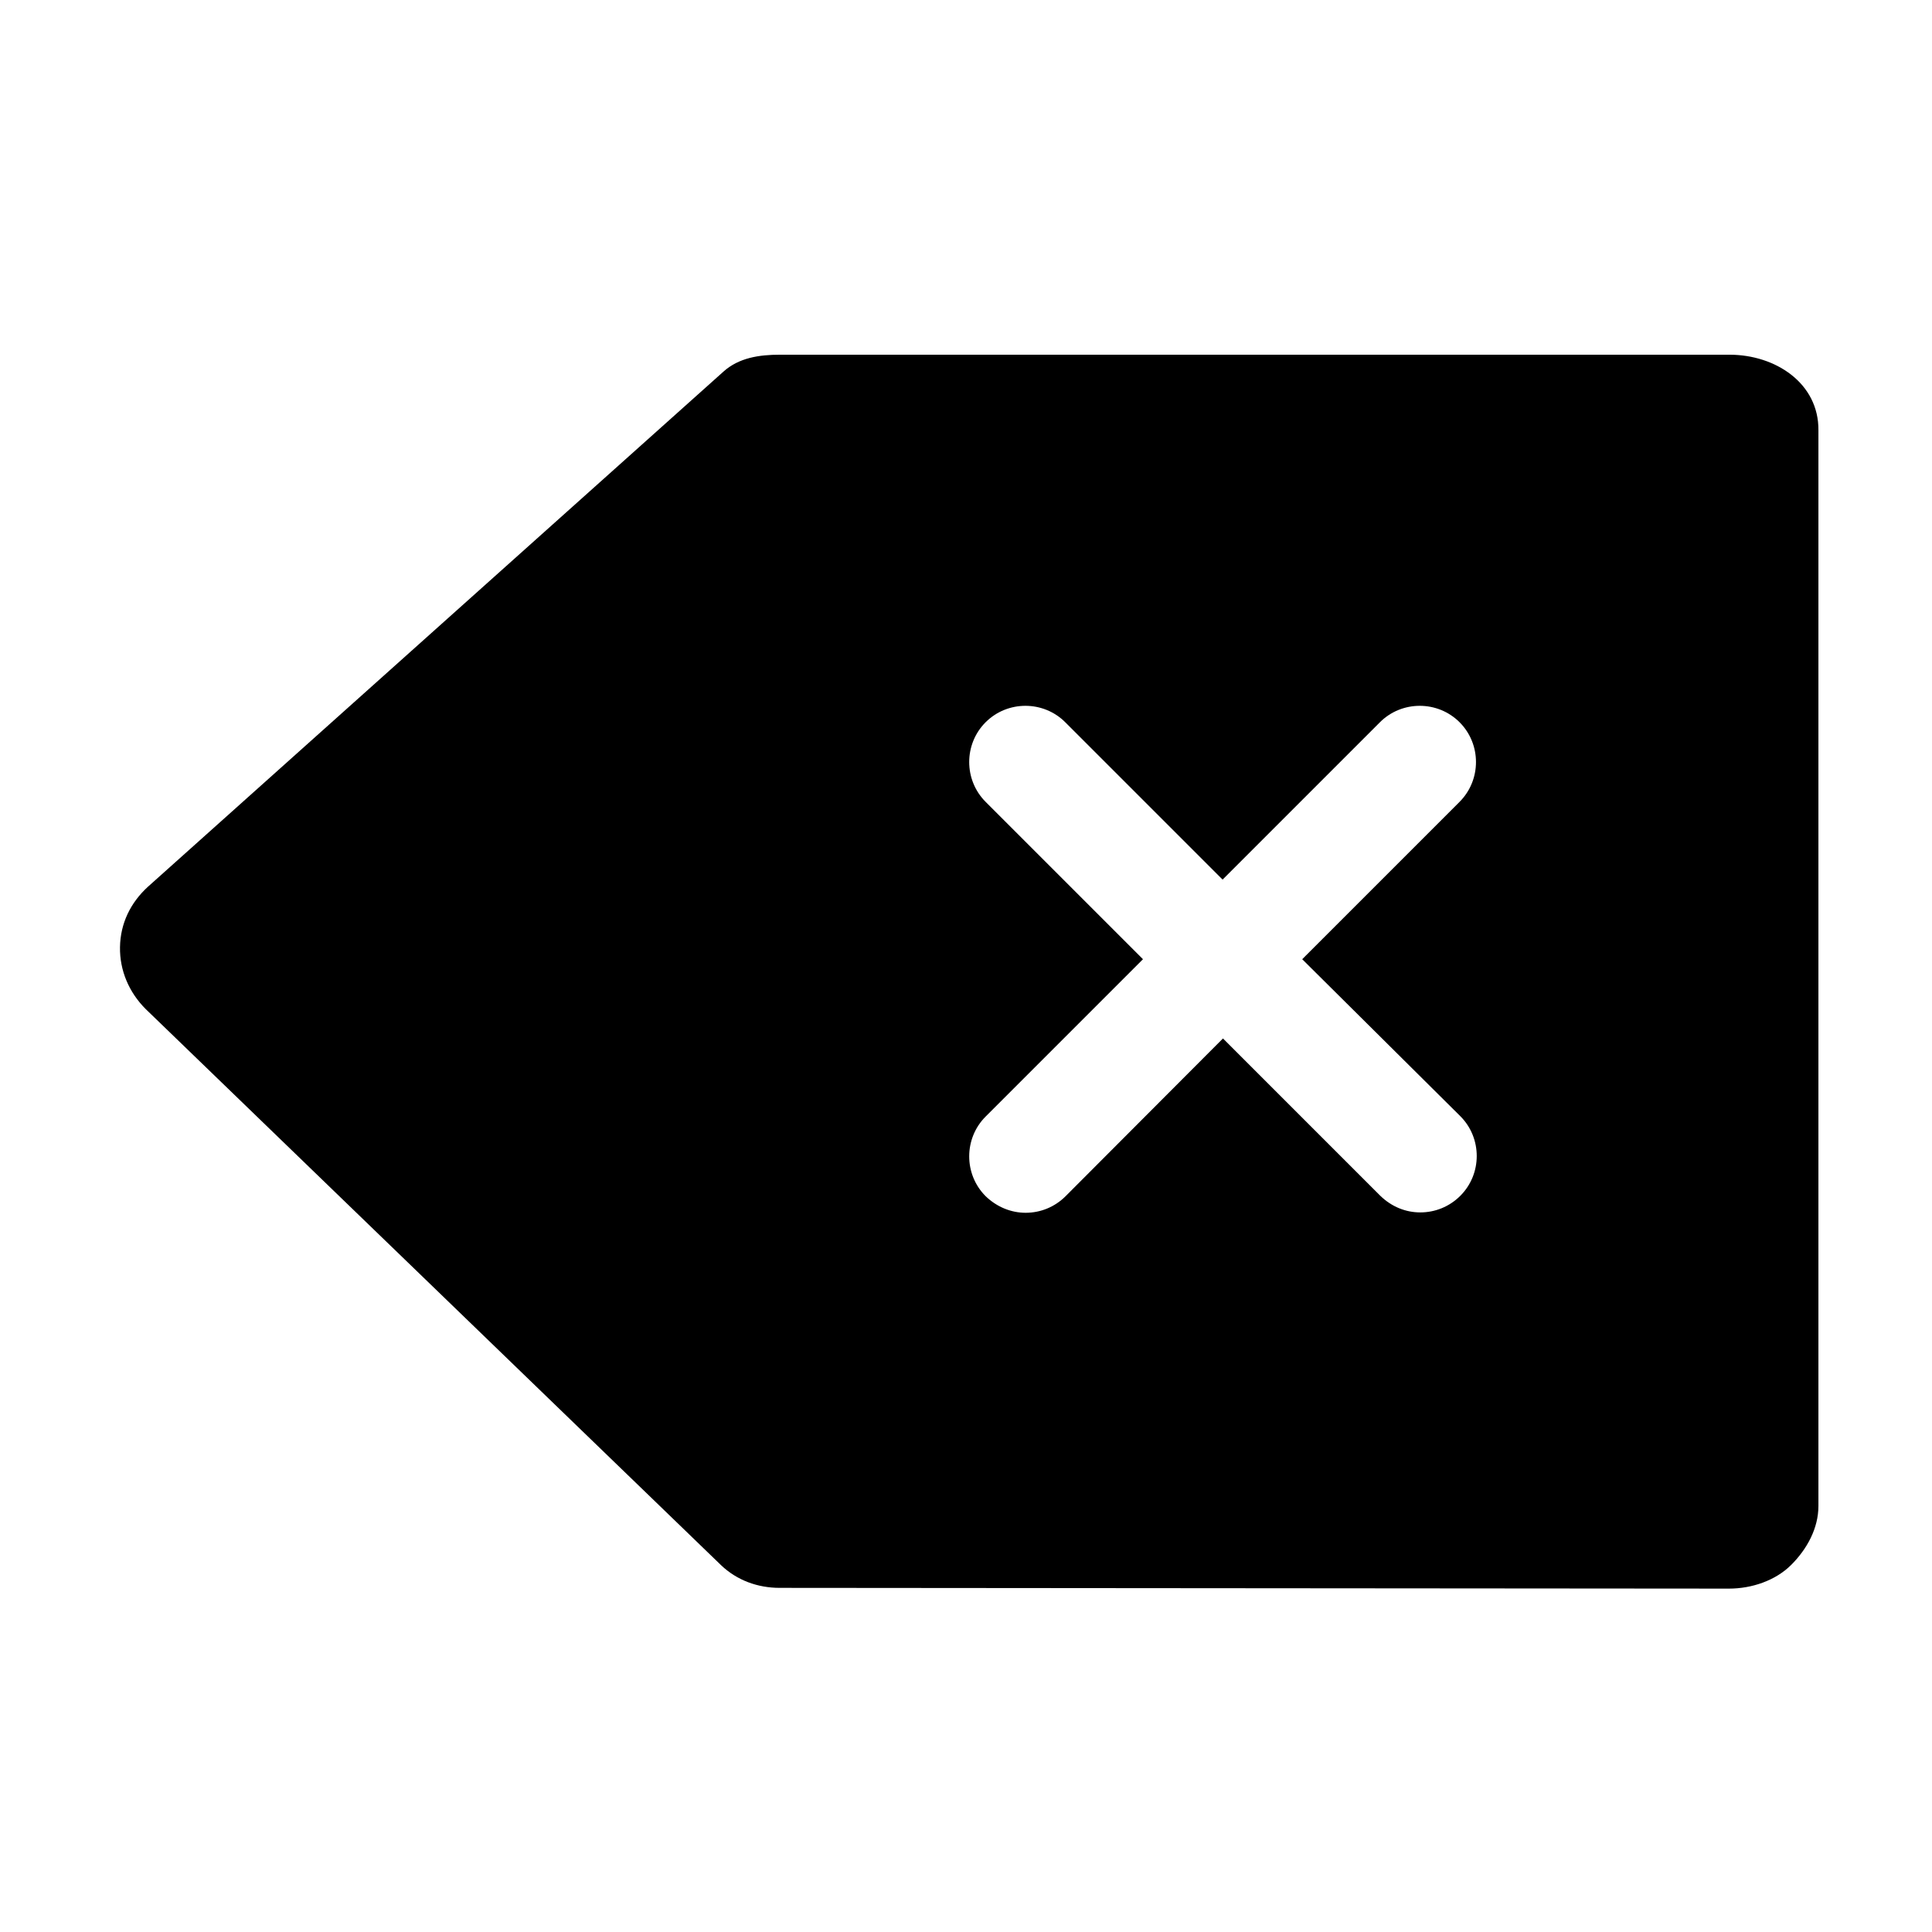 <?xml version="1.0" encoding="utf-8"?>
<!-- Generator: Adobe Illustrator 18.1.1, SVG Export Plug-In . SVG Version: 6.00 Build 0)  -->
<!DOCTYPE svg PUBLIC "-//W3C//DTD SVG 1.1//EN" "http://www.w3.org/Graphics/SVG/1.1/DTD/svg11.dtd">
<svg version="1.1" xmlns="http://www.w3.org/2000/svg" xmlns:xlink="http://www.w3.org/1999/xlink" x="0px" y="0px"
	 viewBox="0 0 512 512" enable-background="new 0 0 512 512" xml:space="preserve">
<g id="Layer_1">
	<path d="M458.3,94H206.7c-5.5,0-10.9,0.8-15,4.5L39.2,235c-4.6,4.2-7.3,9.7-7.4,16c-0.1,6.2,2.4,12,6.8,16.4l152.5,147.4
		c4.2,4,9.7,6,15.5,6l251.6,0.2c0,0,0,0,0,0c6,0,12.3-2.1,16.5-6.3c4.2-4.2,7.2-9.7,7.2-15.6V114C482,101.6,470.6,94,458.3,94z
		 M387,295.8c5.8,5.8,5.8,15.3,0,21.1c-2.9,2.9-6.7,4.4-10.6,4.4s-7.6-1.5-10.6-4.4l-41.7-41.7L282.4,317c-2.9,2.9-6.7,4.4-10.6,4.4
		c-3.8,0-7.6-1.5-10.6-4.4c-5.8-5.8-5.8-15.3,0-21.1l41.7-41.7l-41.7-41.7c-5.8-5.8-5.8-15.3,0-21.1c5.8-5.8,15.3-5.8,21.1,0
		l41.7,41.7l41.7-41.7c5.8-5.8,15.3-5.8,21.1,0c5.8,5.8,5.8,15.3,0,21.1l-41.7,41.7L387,295.8z"/>
</g>
<g id="Layer_2">
</g>
</svg>
